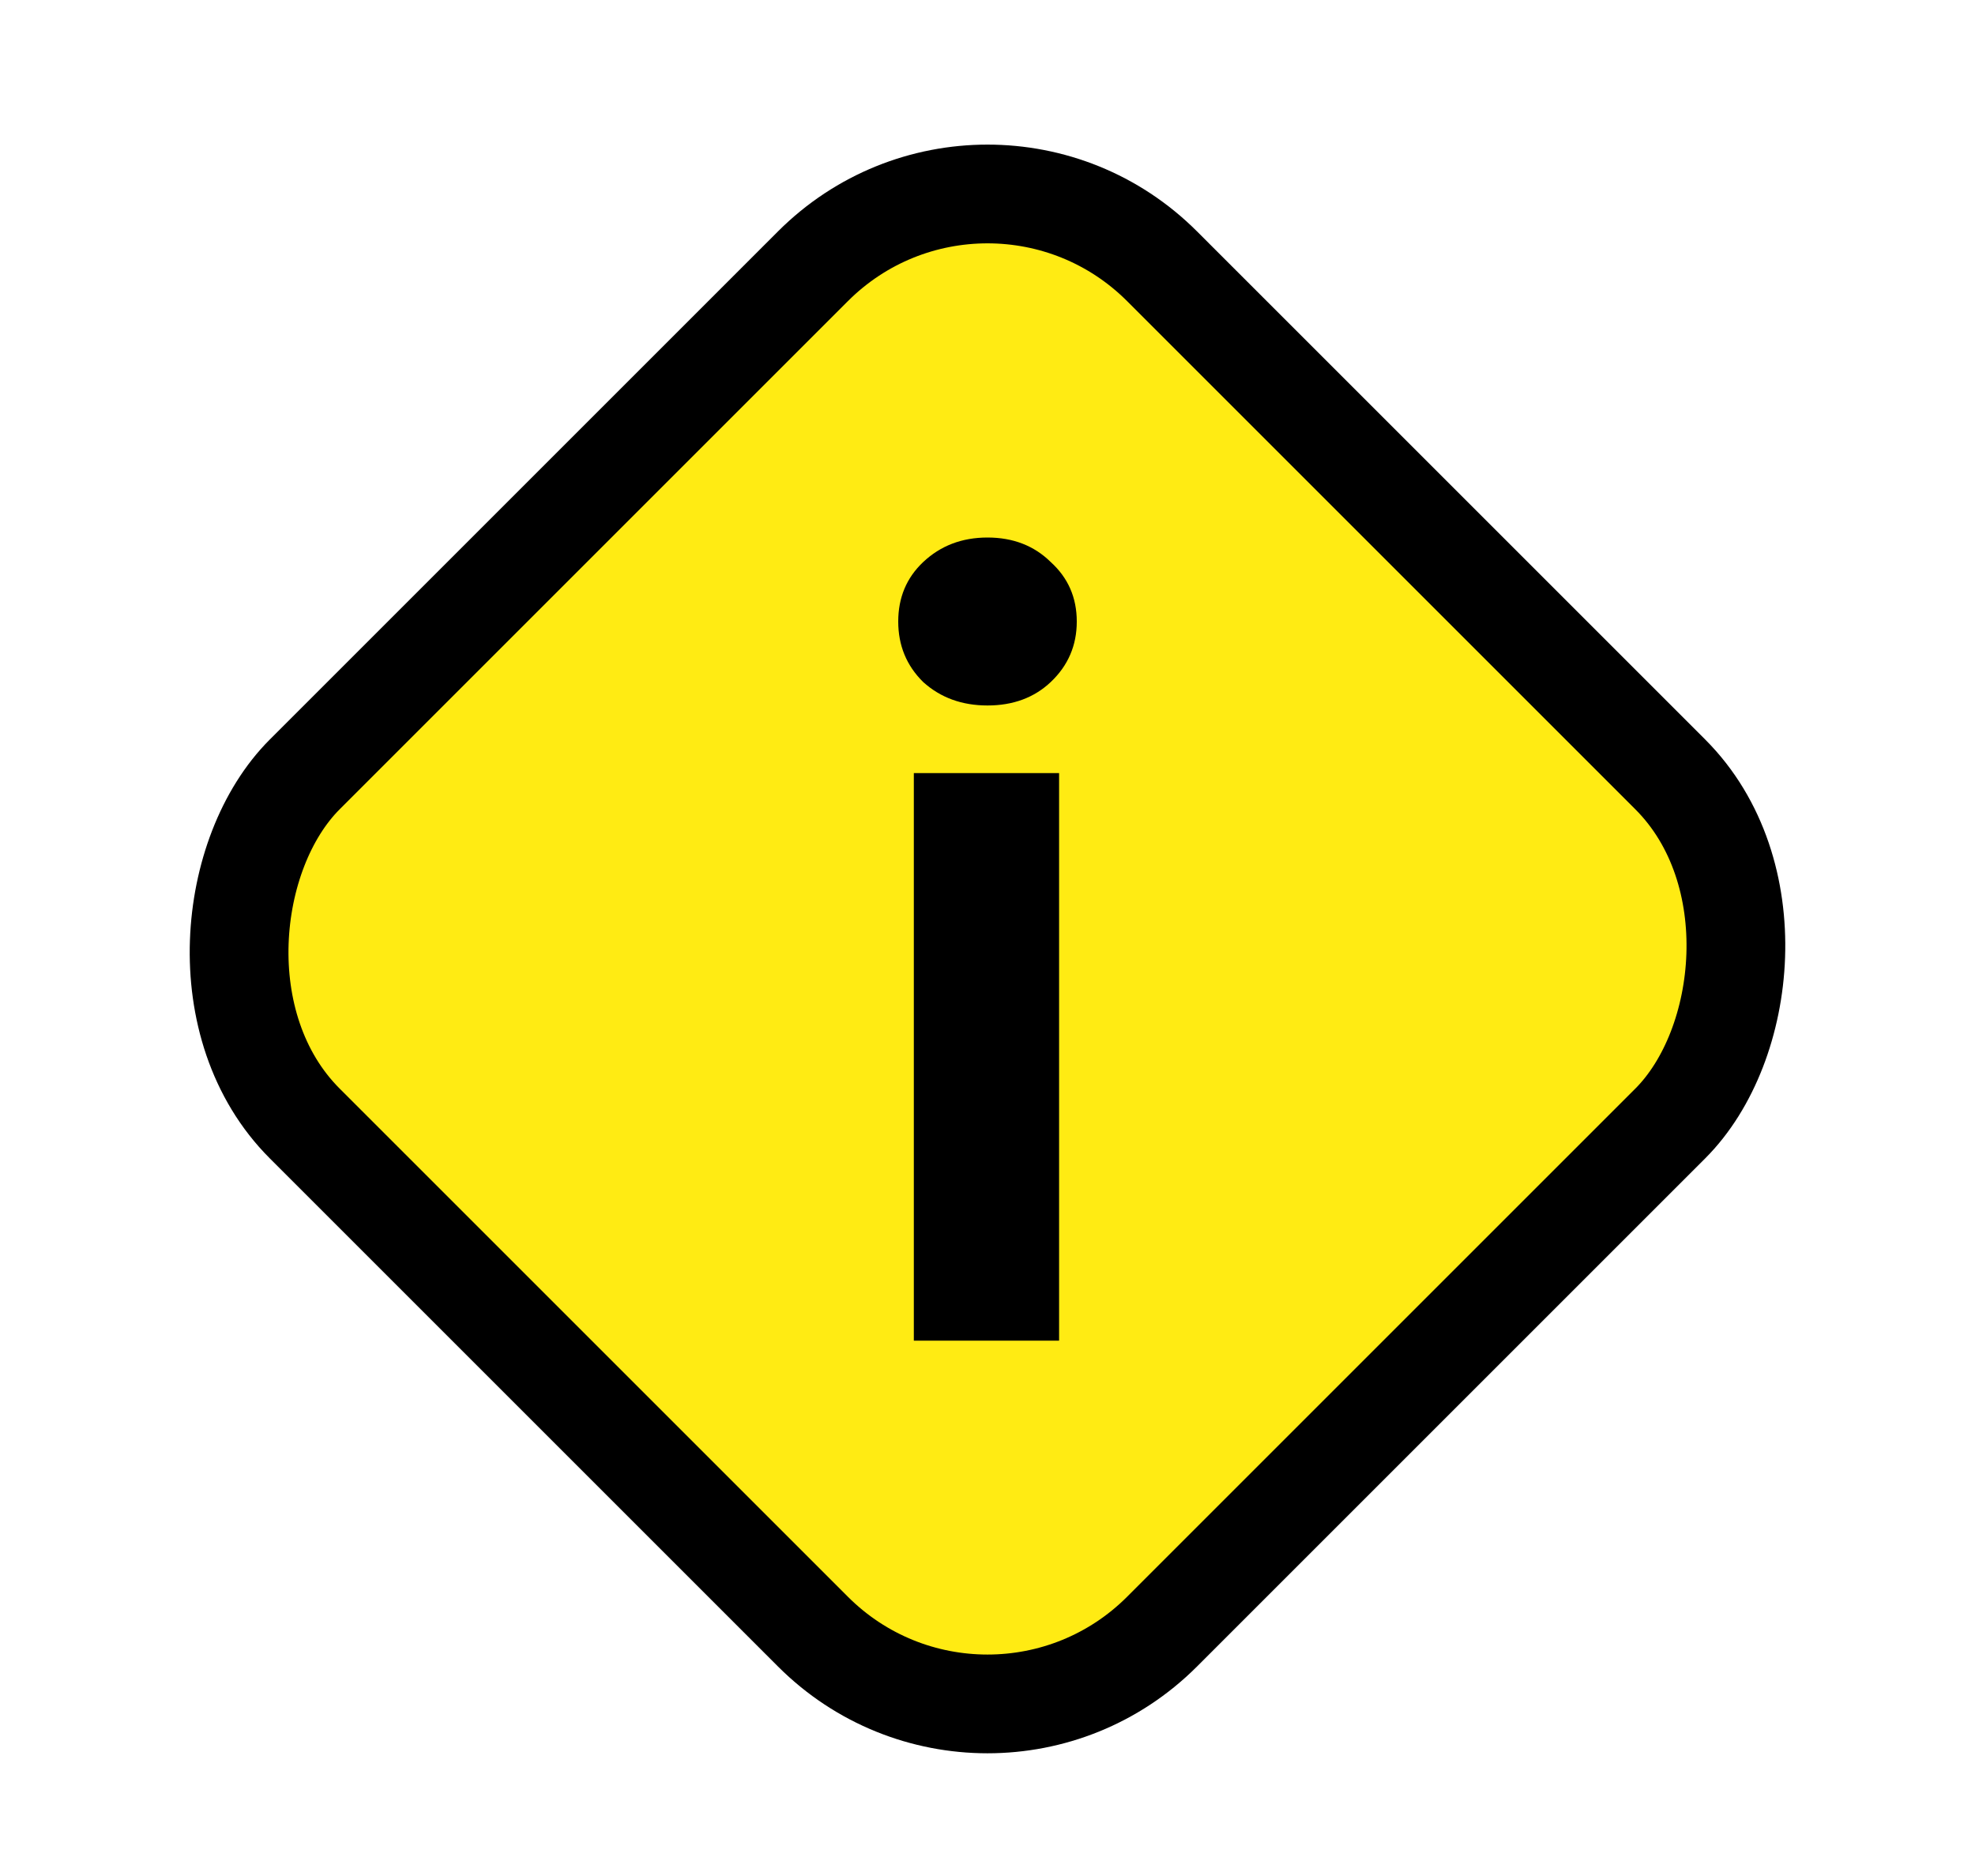 <svg width="20" height="19" viewBox="0 0 20 19" fill="none" xmlns="http://www.w3.org/2000/svg">
<rect x="10" y="0.929" width="12.278" height="12.278" rx="2.5" transform="rotate(45 10 0.929)" fill="#FFEB13" stroke="black"/>
<path d="M10 7.145C9.741 7.145 9.524 7.066 9.348 6.907C9.18 6.741 9.096 6.537 9.096 6.295C9.096 6.052 9.18 5.852 9.348 5.693C9.524 5.527 9.741 5.444 10 5.444C10.259 5.444 10.473 5.527 10.641 5.693C10.816 5.852 10.904 6.052 10.904 6.295C10.904 6.537 10.816 6.741 10.641 6.907C10.473 7.066 10.259 7.145 10 7.145ZM10.725 7.83V13.578H9.254V7.83H10.725Z" fill="black"/>
</svg>
